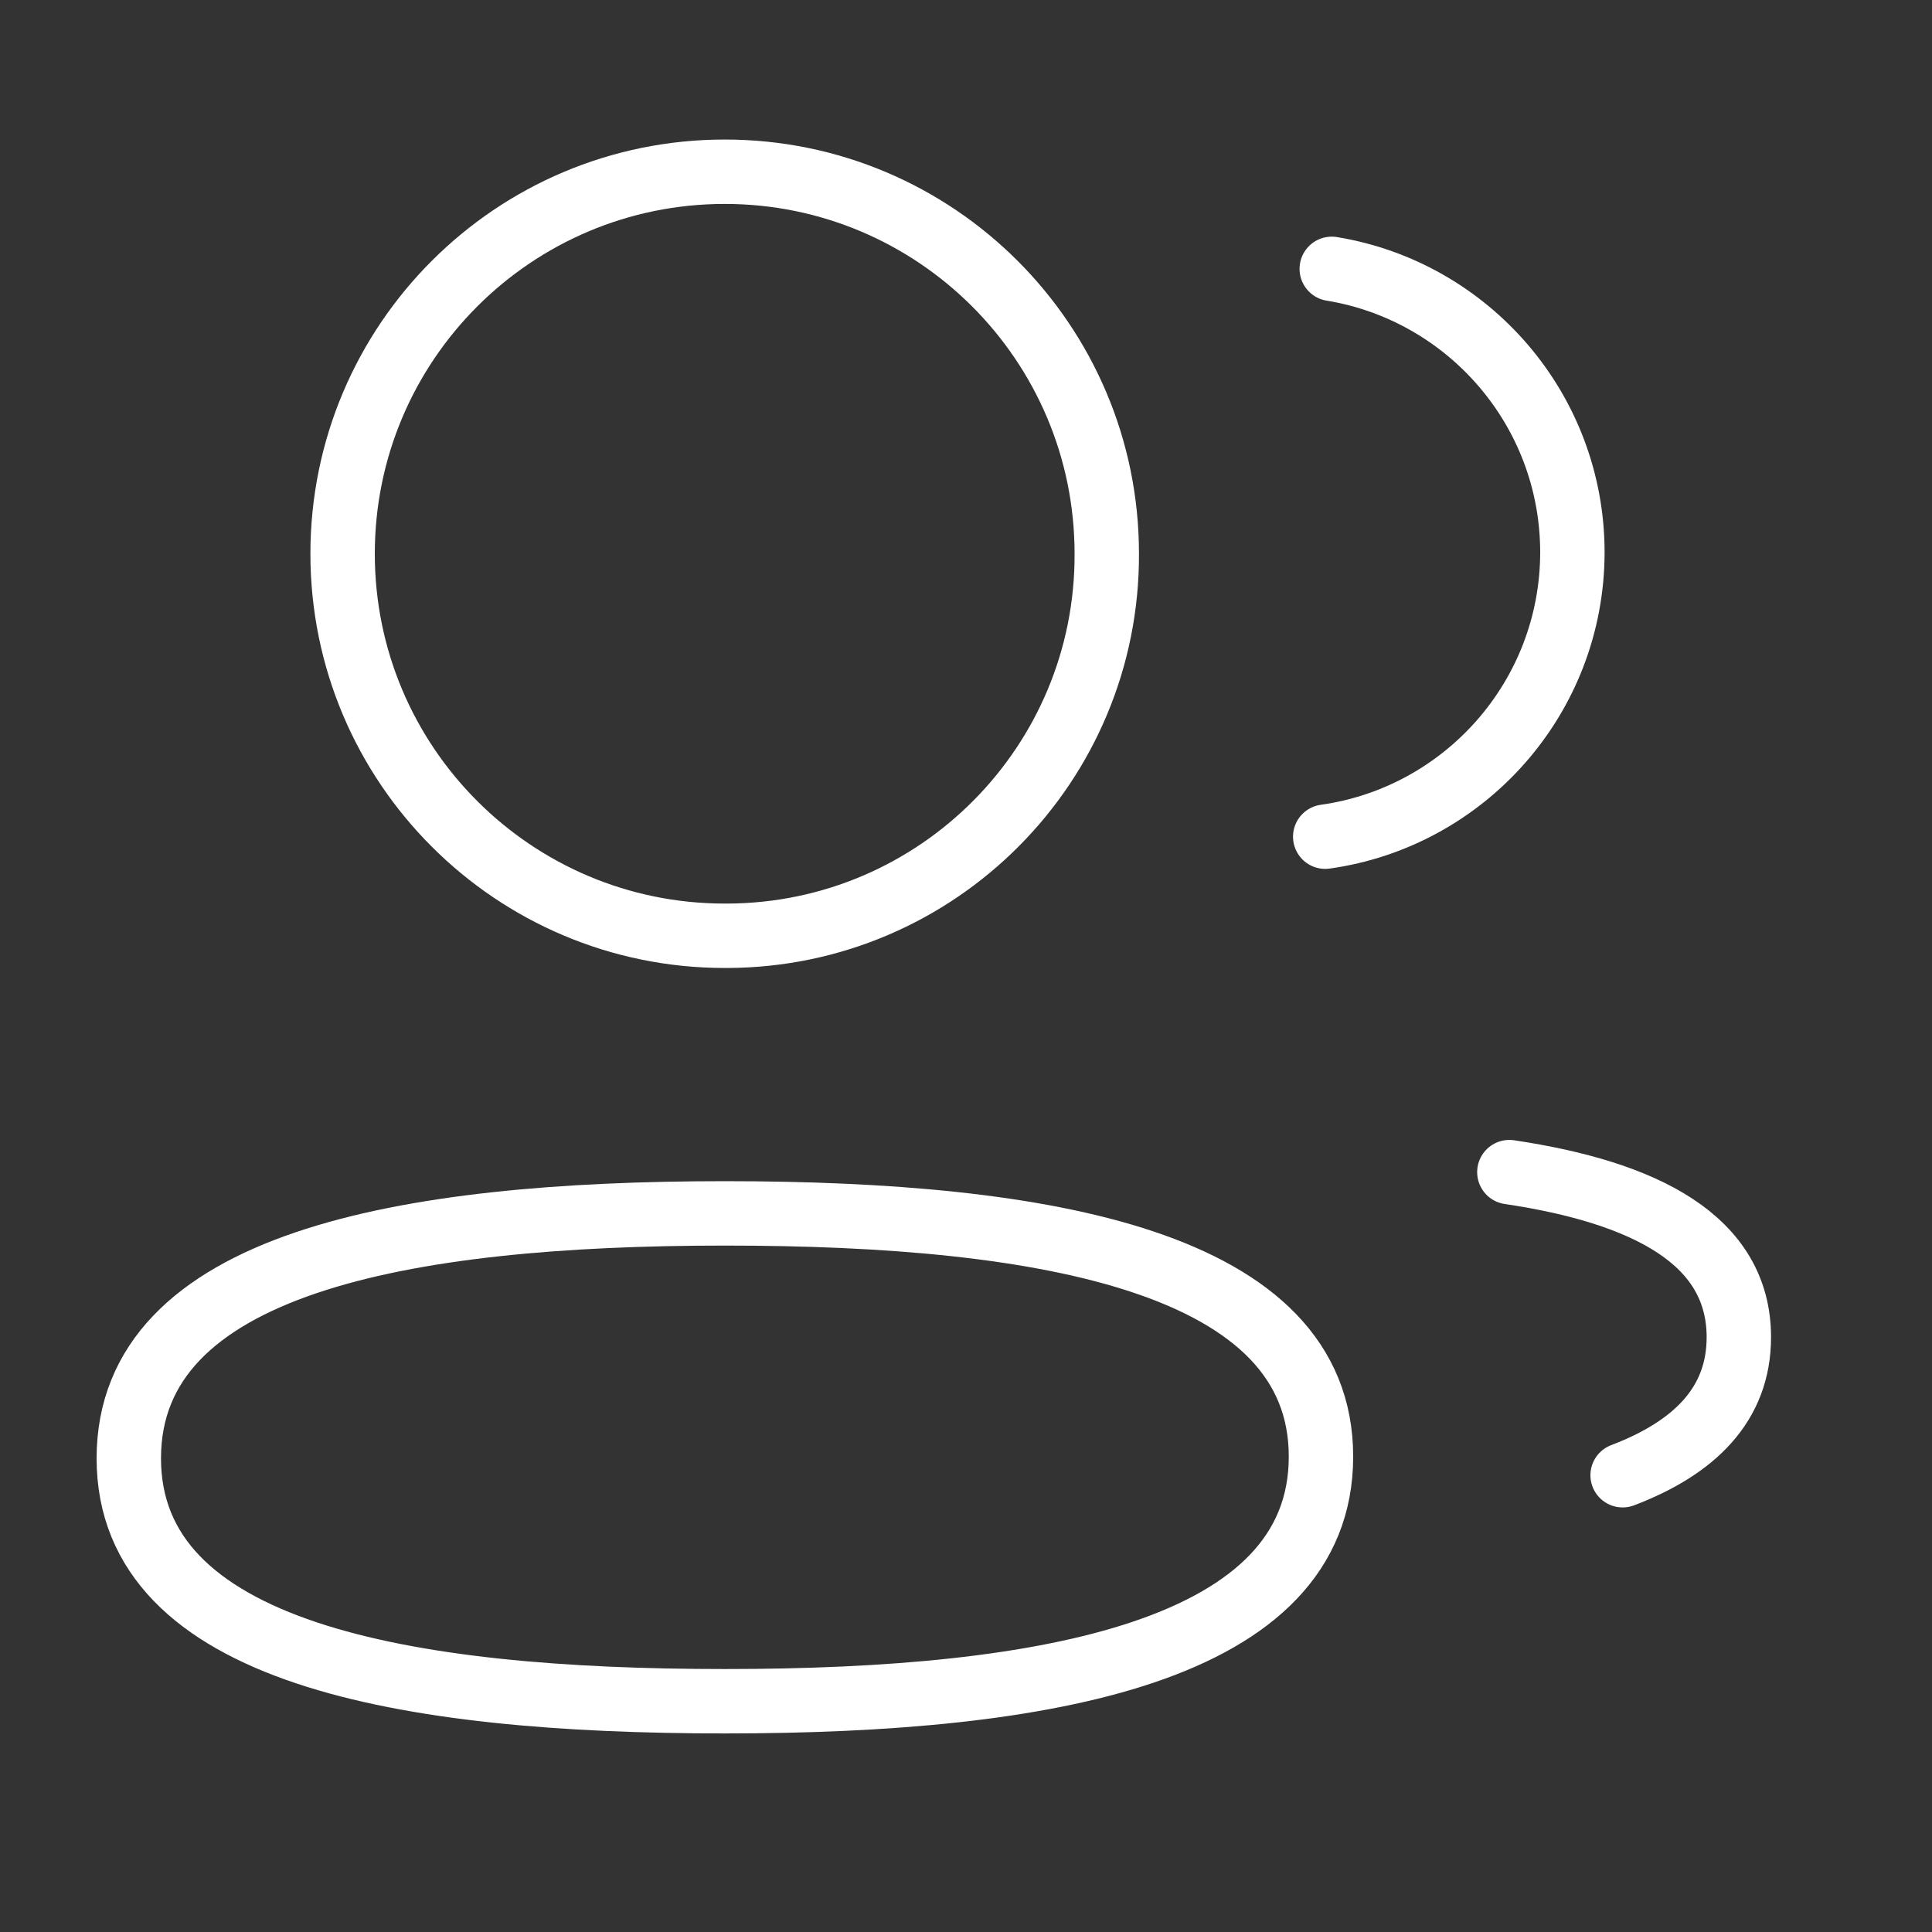 <svg width="45" height="45" viewBox="0 0 45 45" fill="none" xmlns="http://www.w3.org/2000/svg">
<rect x="0" y="0" width="45" height="45" fill="#333333" stroke="none"/>
<path fill-rule="evenodd" clip-rule="evenodd" d="M16.884 28.262C24.37 28.262 30.768 29.396 30.768 33.927C30.768 38.459 24.413 39.625 16.884 39.625C9.396 39.625 3 38.501 3 33.968C3 29.435 9.354 28.262 16.884 28.262Z" stroke="white" stroke-width="1.5" stroke-linecap="round" stroke-linejoin="round"/>
<path fill-rule="evenodd" clip-rule="evenodd" d="M16.881 21.796C11.966 21.796 7.98 17.813 7.98 12.898C7.98 7.983 11.966 4 16.881 4C21.793 4 25.779 7.983 25.779 12.898C25.797 17.795 21.84 21.778 16.944 21.796H16.881Z" stroke="white" stroke-width="1.5" stroke-linecap="round" stroke-linejoin="round"/>
<path d="M30.867 19.488C34.116 19.032 36.618 16.244 36.624 12.869C36.624 9.543 34.199 6.783 31.019 6.262" stroke="white" stroke-width="1.5" stroke-linecap="round" stroke-linejoin="round"/>
<path d="M35.156 27.301C38.304 27.77 40.501 28.873 40.501 31.146C40.501 32.711 39.466 33.725 37.794 34.361" stroke="white" stroke-width="1.5" stroke-linecap="round" stroke-linejoin="round"/>
</svg>
